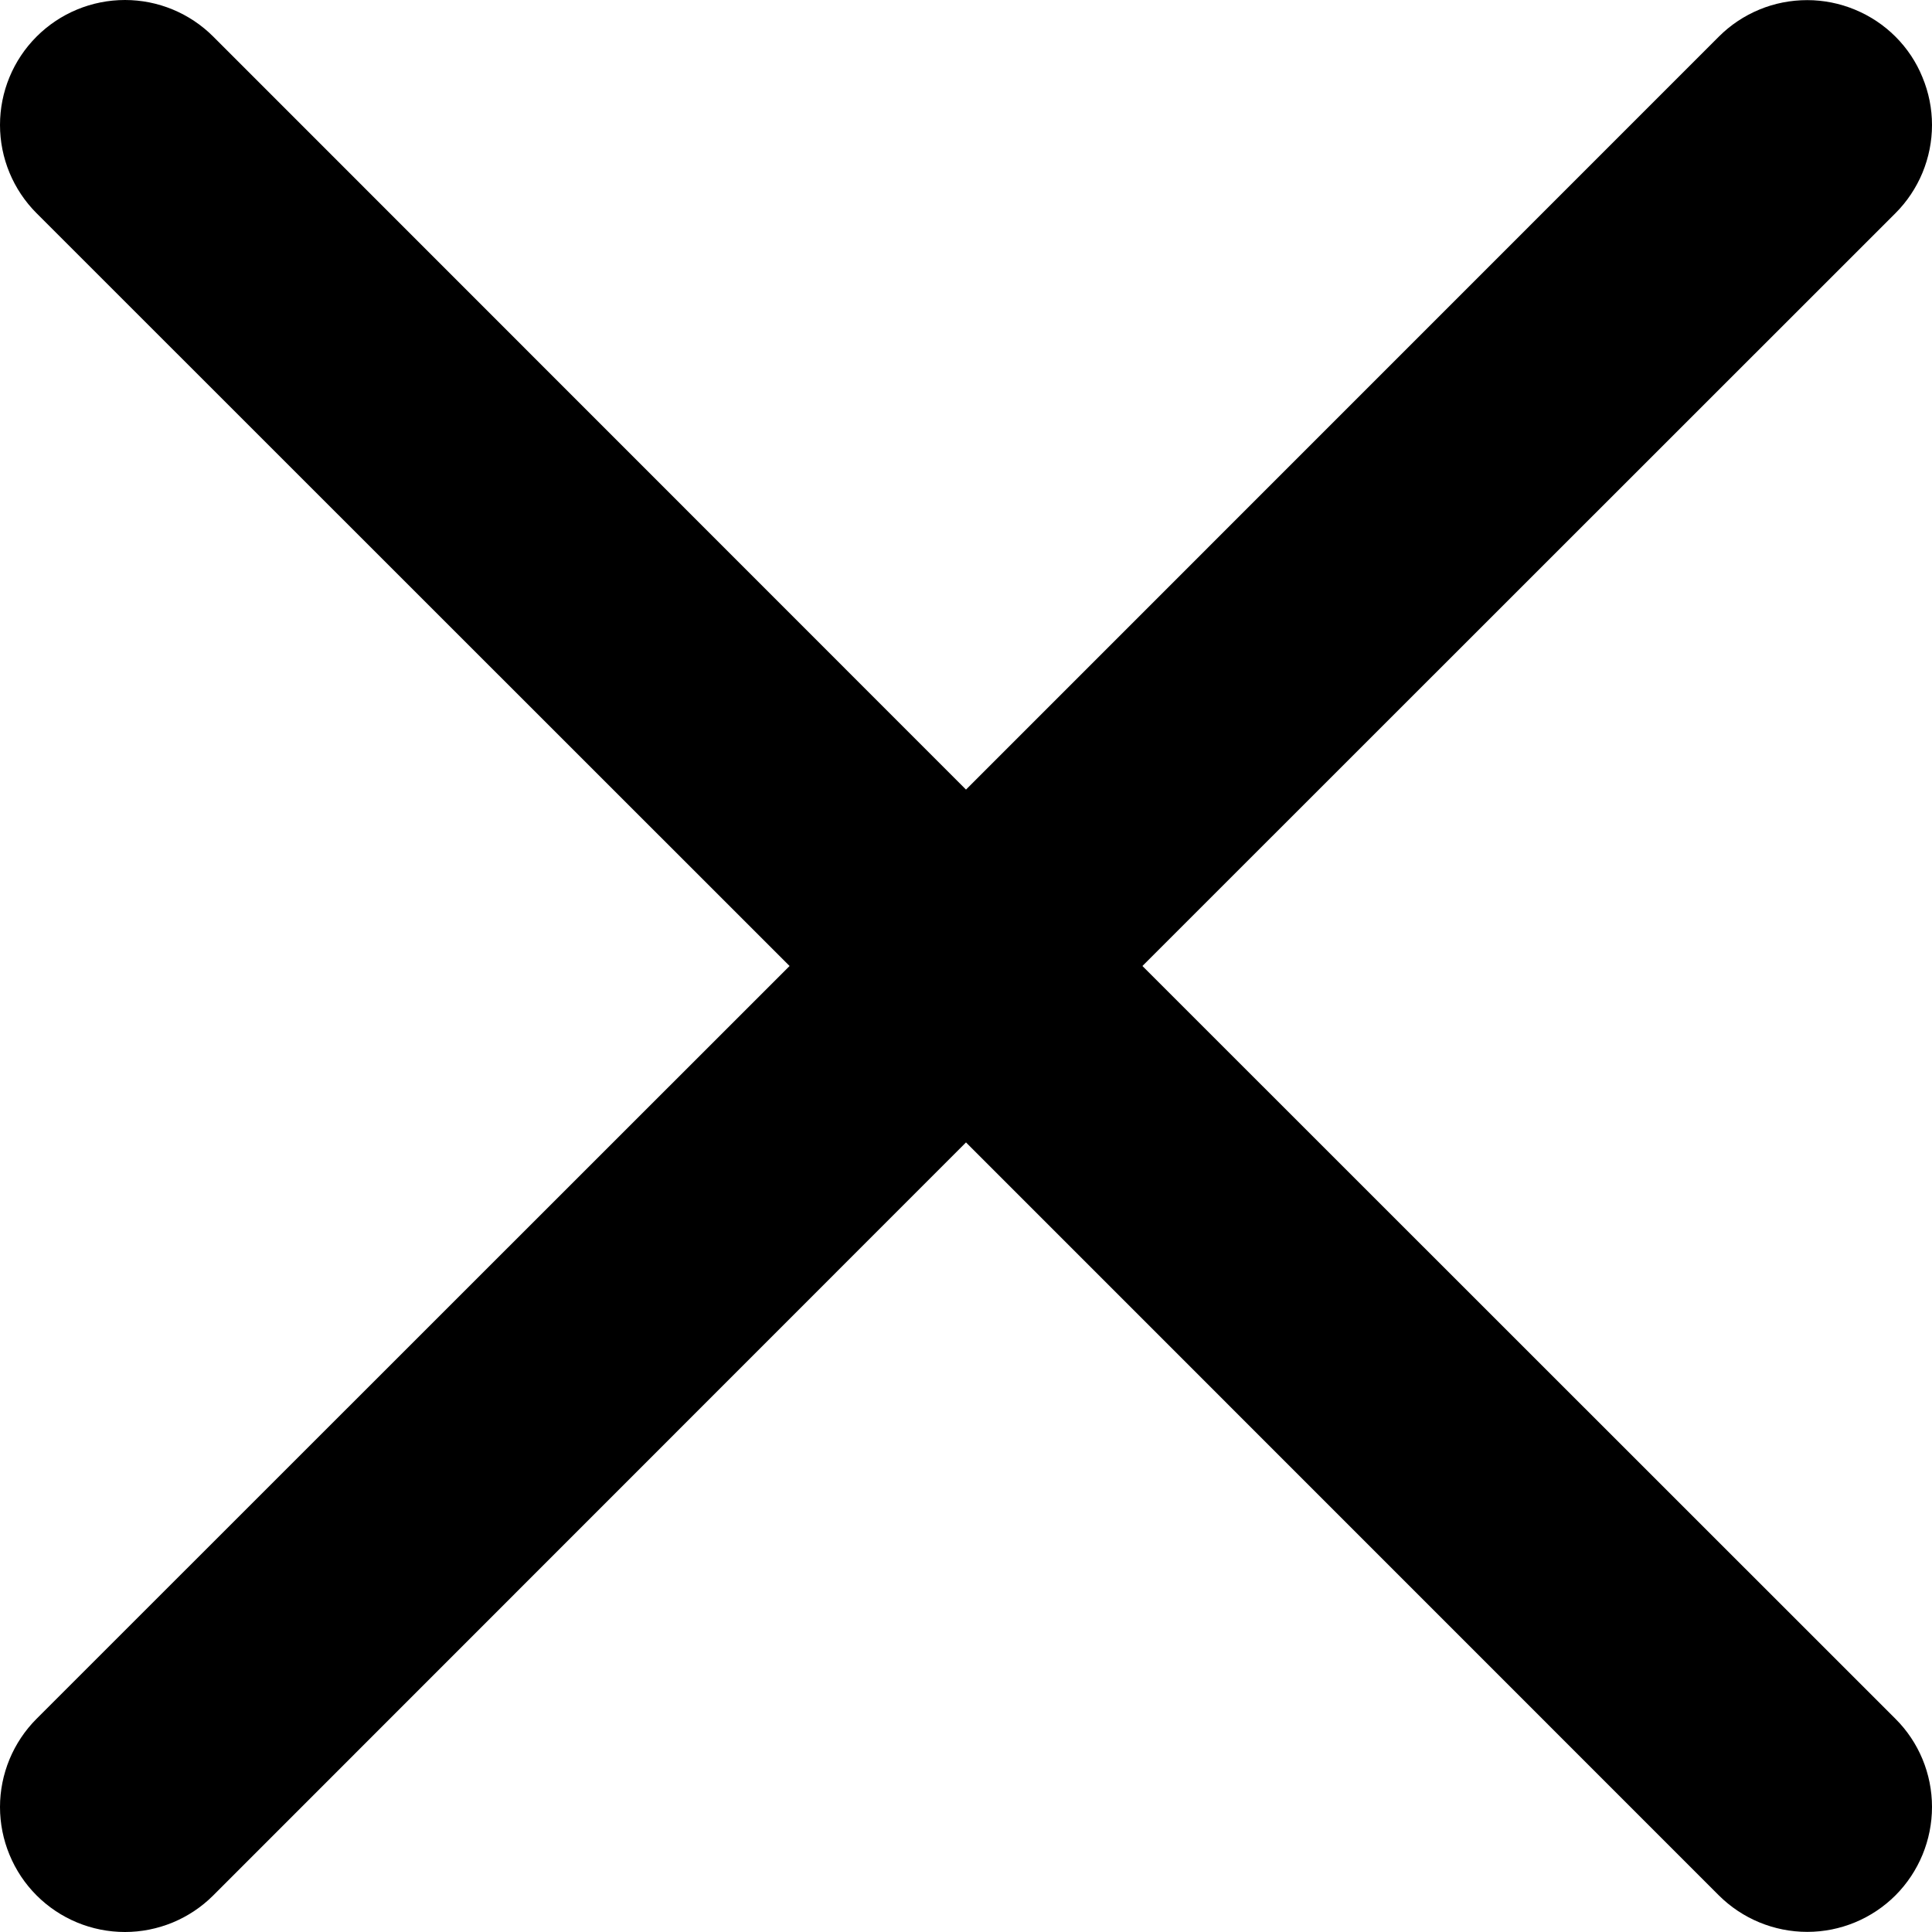 <svg width="16" height="16" viewBox="0 0 16 16" fill="none" xmlns="http://www.w3.org/2000/svg">
<path fill-rule="evenodd" clip-rule="evenodd" d="M15.697 1.766C15.793 1.67 15.869 1.556 15.921 1.431C15.973 1.305 16 1.171 16 1.035C16 0.899 15.973 0.765 15.921 0.64C15.87 0.514 15.794 0.4 15.698 0.304C15.602 0.208 15.488 0.132 15.362 0.08C15.237 0.028 15.102 0.001 14.967 0.001C14.831 0.001 14.696 0.027 14.571 0.079C14.445 0.131 14.331 0.207 14.235 0.303L8 6.539L1.766 0.303C1.572 0.109 1.309 -2.0444e-09 1.035 0C0.76 2.0444e-09 0.497 0.109 0.303 0.303C0.109 0.497 2.0444e-09 0.76 0 1.035C-2.0444e-09 1.309 0.109 1.572 0.303 1.766L6.539 8L0.303 14.234C0.207 14.33 0.131 14.444 0.079 14.569C0.027 14.695 0 14.829 0 14.965C0 15.101 0.027 15.236 0.079 15.361C0.131 15.487 0.207 15.601 0.303 15.697C0.497 15.891 0.76 16 1.035 16C1.17 16 1.305 15.973 1.431 15.921C1.556 15.869 1.67 15.793 1.766 15.697L8 9.461L14.235 15.697C14.429 15.89 14.692 15.999 14.967 15.999C15.241 15.999 15.504 15.89 15.698 15.696C15.891 15.502 16 15.239 16 14.964C16 14.69 15.891 14.427 15.697 14.234L9.461 8L15.697 1.766Z" fill="black"/>
</svg>
